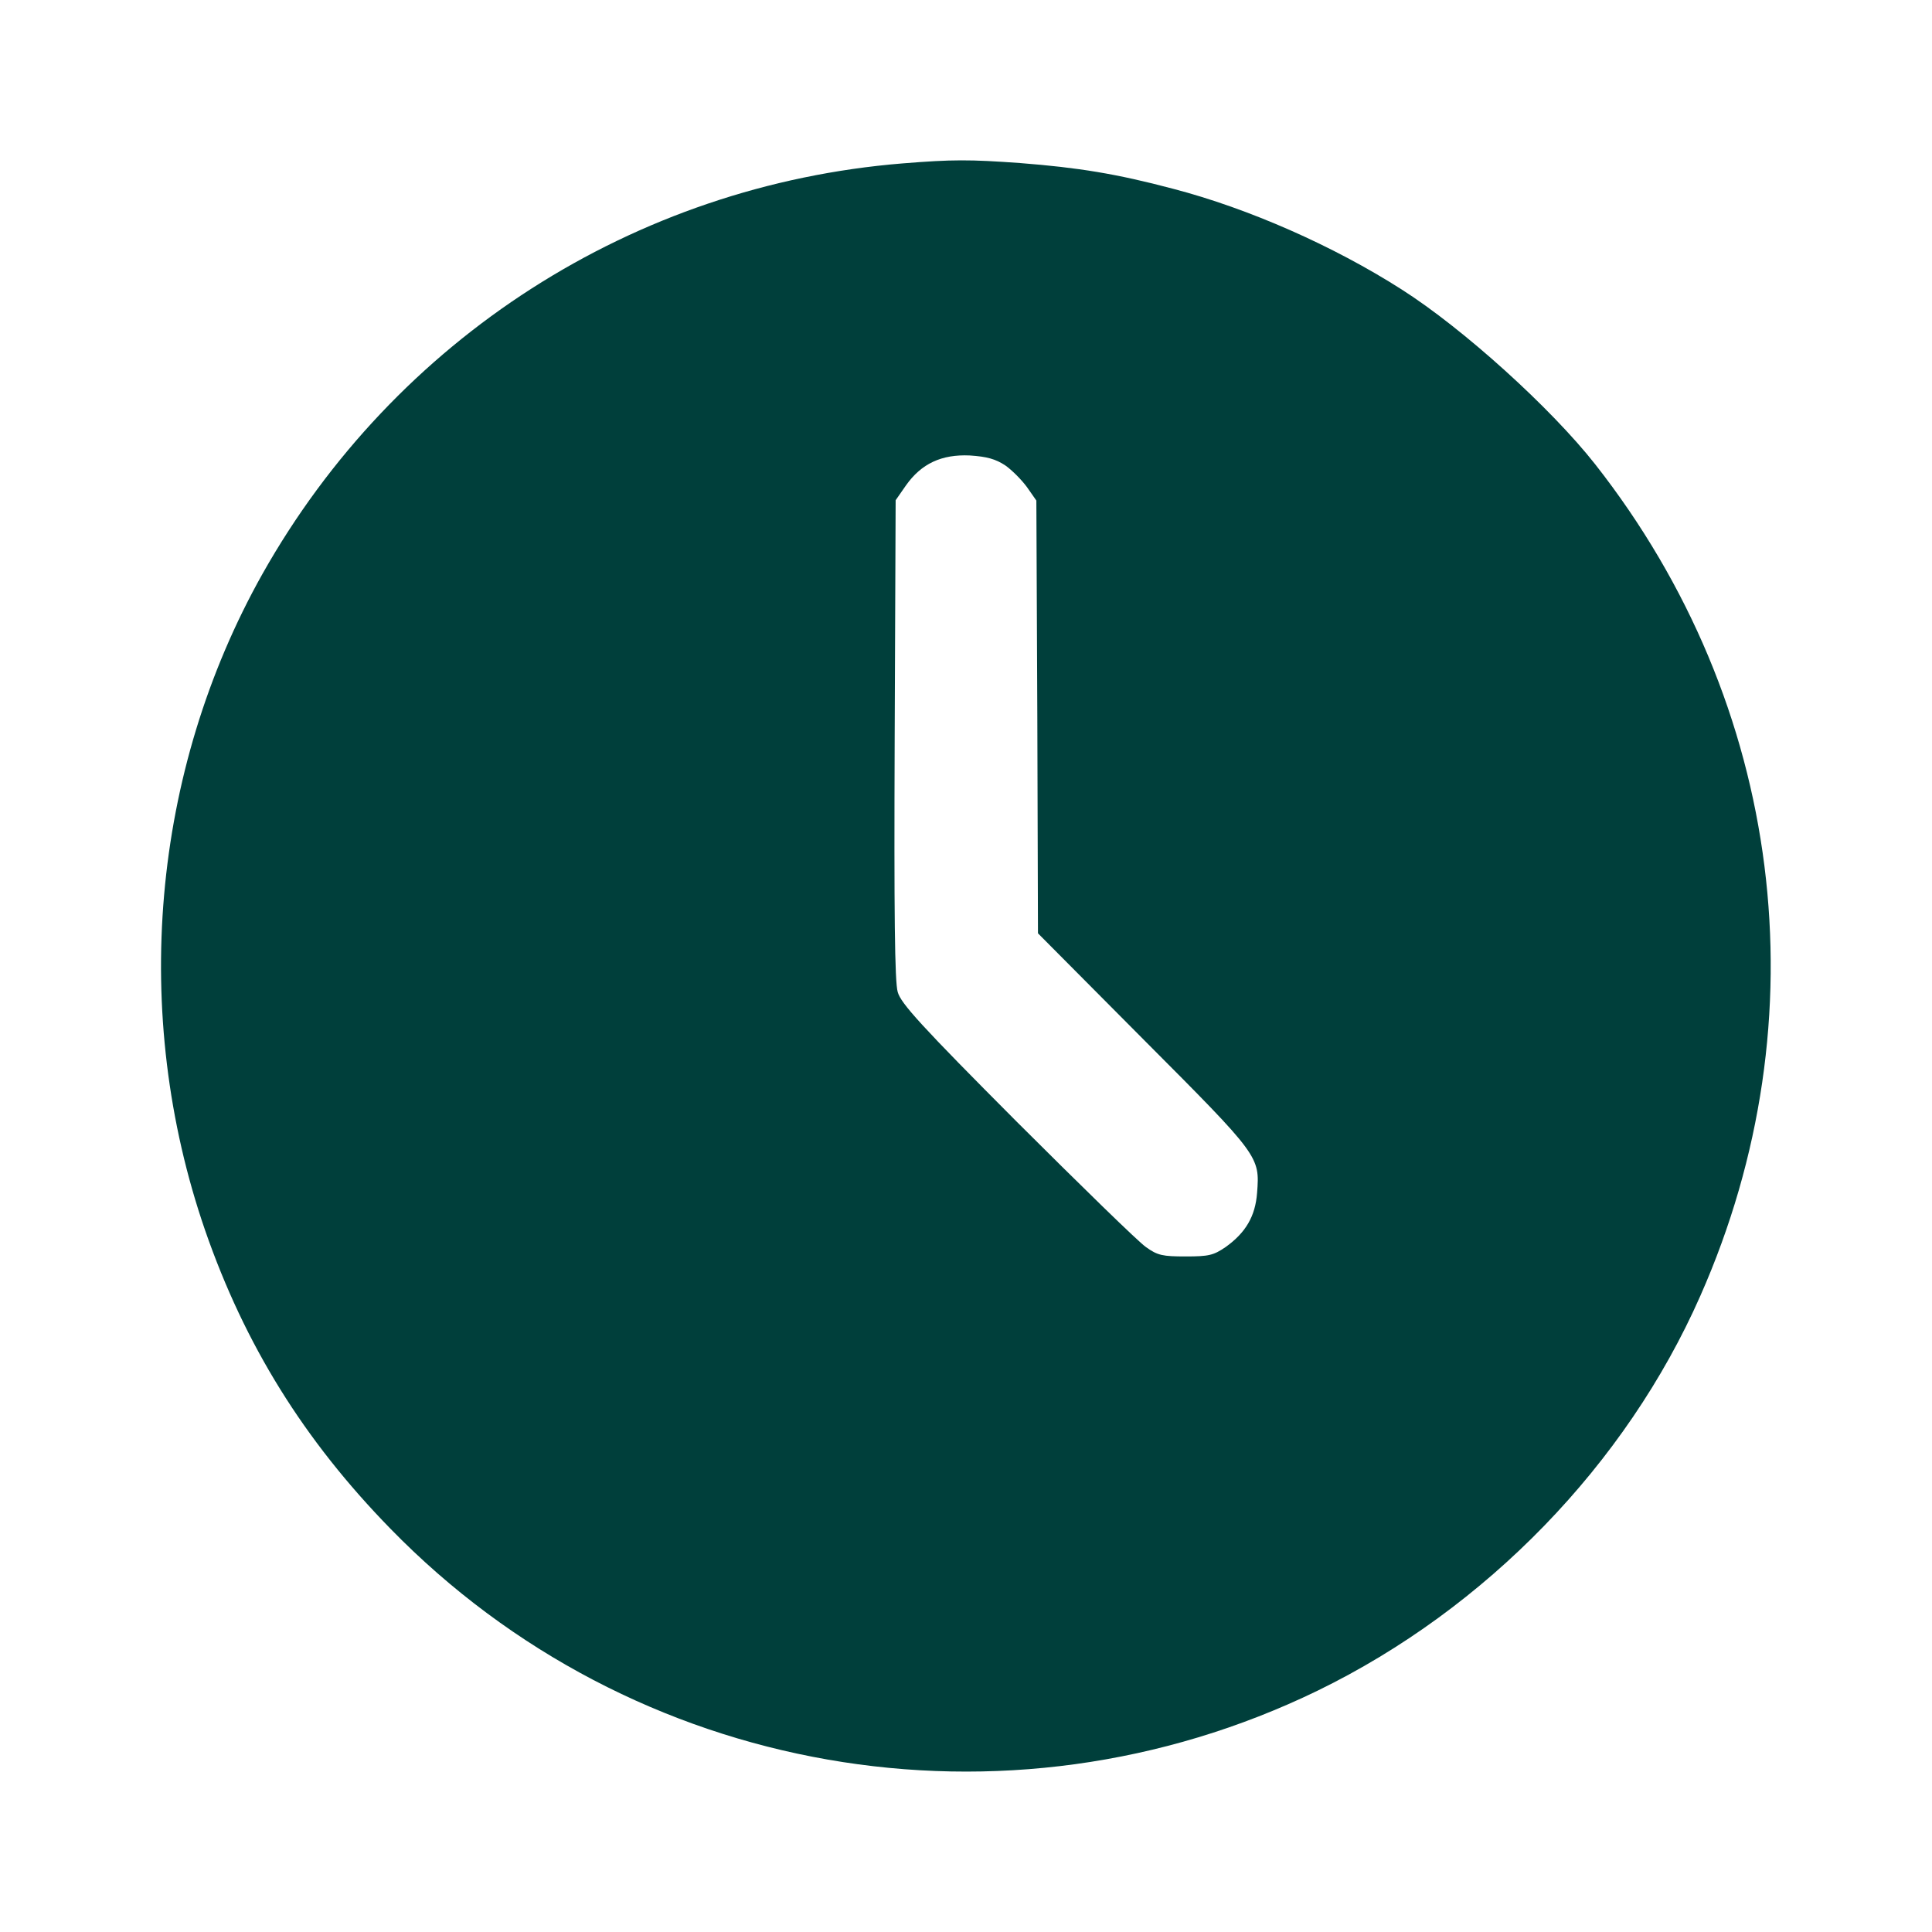 <svg width="24" height="24" viewBox="0 0 24 24" fill="none" xmlns="http://www.w3.org/2000/svg">
<g clip-path="url(#clip0_144_320)">
<path d="M11.21 2.03C7.876 2.302 4.908 4.204 3.26 7.13C1.88 9.588 1.62 12.594 2.548 15.284C3.042 16.708 3.776 17.89 4.85 18.99C7.856 22.074 12.492 22.884 16.368 21.002C18.462 19.982 20.198 18.192 21.122 16.098C22.648 12.648 22.154 8.746 19.818 5.77C19.268 5.07 18.176 4.082 17.412 3.596C16.564 3.054 15.51 2.59 14.576 2.346C13.868 2.158 13.394 2.082 12.678 2.026C12.042 1.98 11.832 1.98 11.21 2.03ZM12.486 5.78C12.572 5.84 12.694 5.964 12.758 6.052L12.874 6.218L12.886 8.908L12.894 11.594L14.212 12.92C15.65 14.362 15.65 14.366 15.616 14.818C15.594 15.108 15.476 15.312 15.224 15.492C15.074 15.594 15.016 15.608 14.73 15.608C14.444 15.608 14.38 15.596 14.236 15.492C14.142 15.428 13.422 14.724 12.632 13.936C11.446 12.746 11.19 12.464 11.152 12.324C11.114 12.2 11.106 11.338 11.114 9.182L11.126 6.214L11.254 6.03C11.446 5.758 11.698 5.642 12.048 5.658C12.26 5.672 12.366 5.702 12.486 5.78Z" fill="#003F3B"/>
</g>
<defs>
<clipPath id="clip0_144_320">
<rect width="24" height="24" fill="white"/>
</clipPath>
</defs>
</svg>
